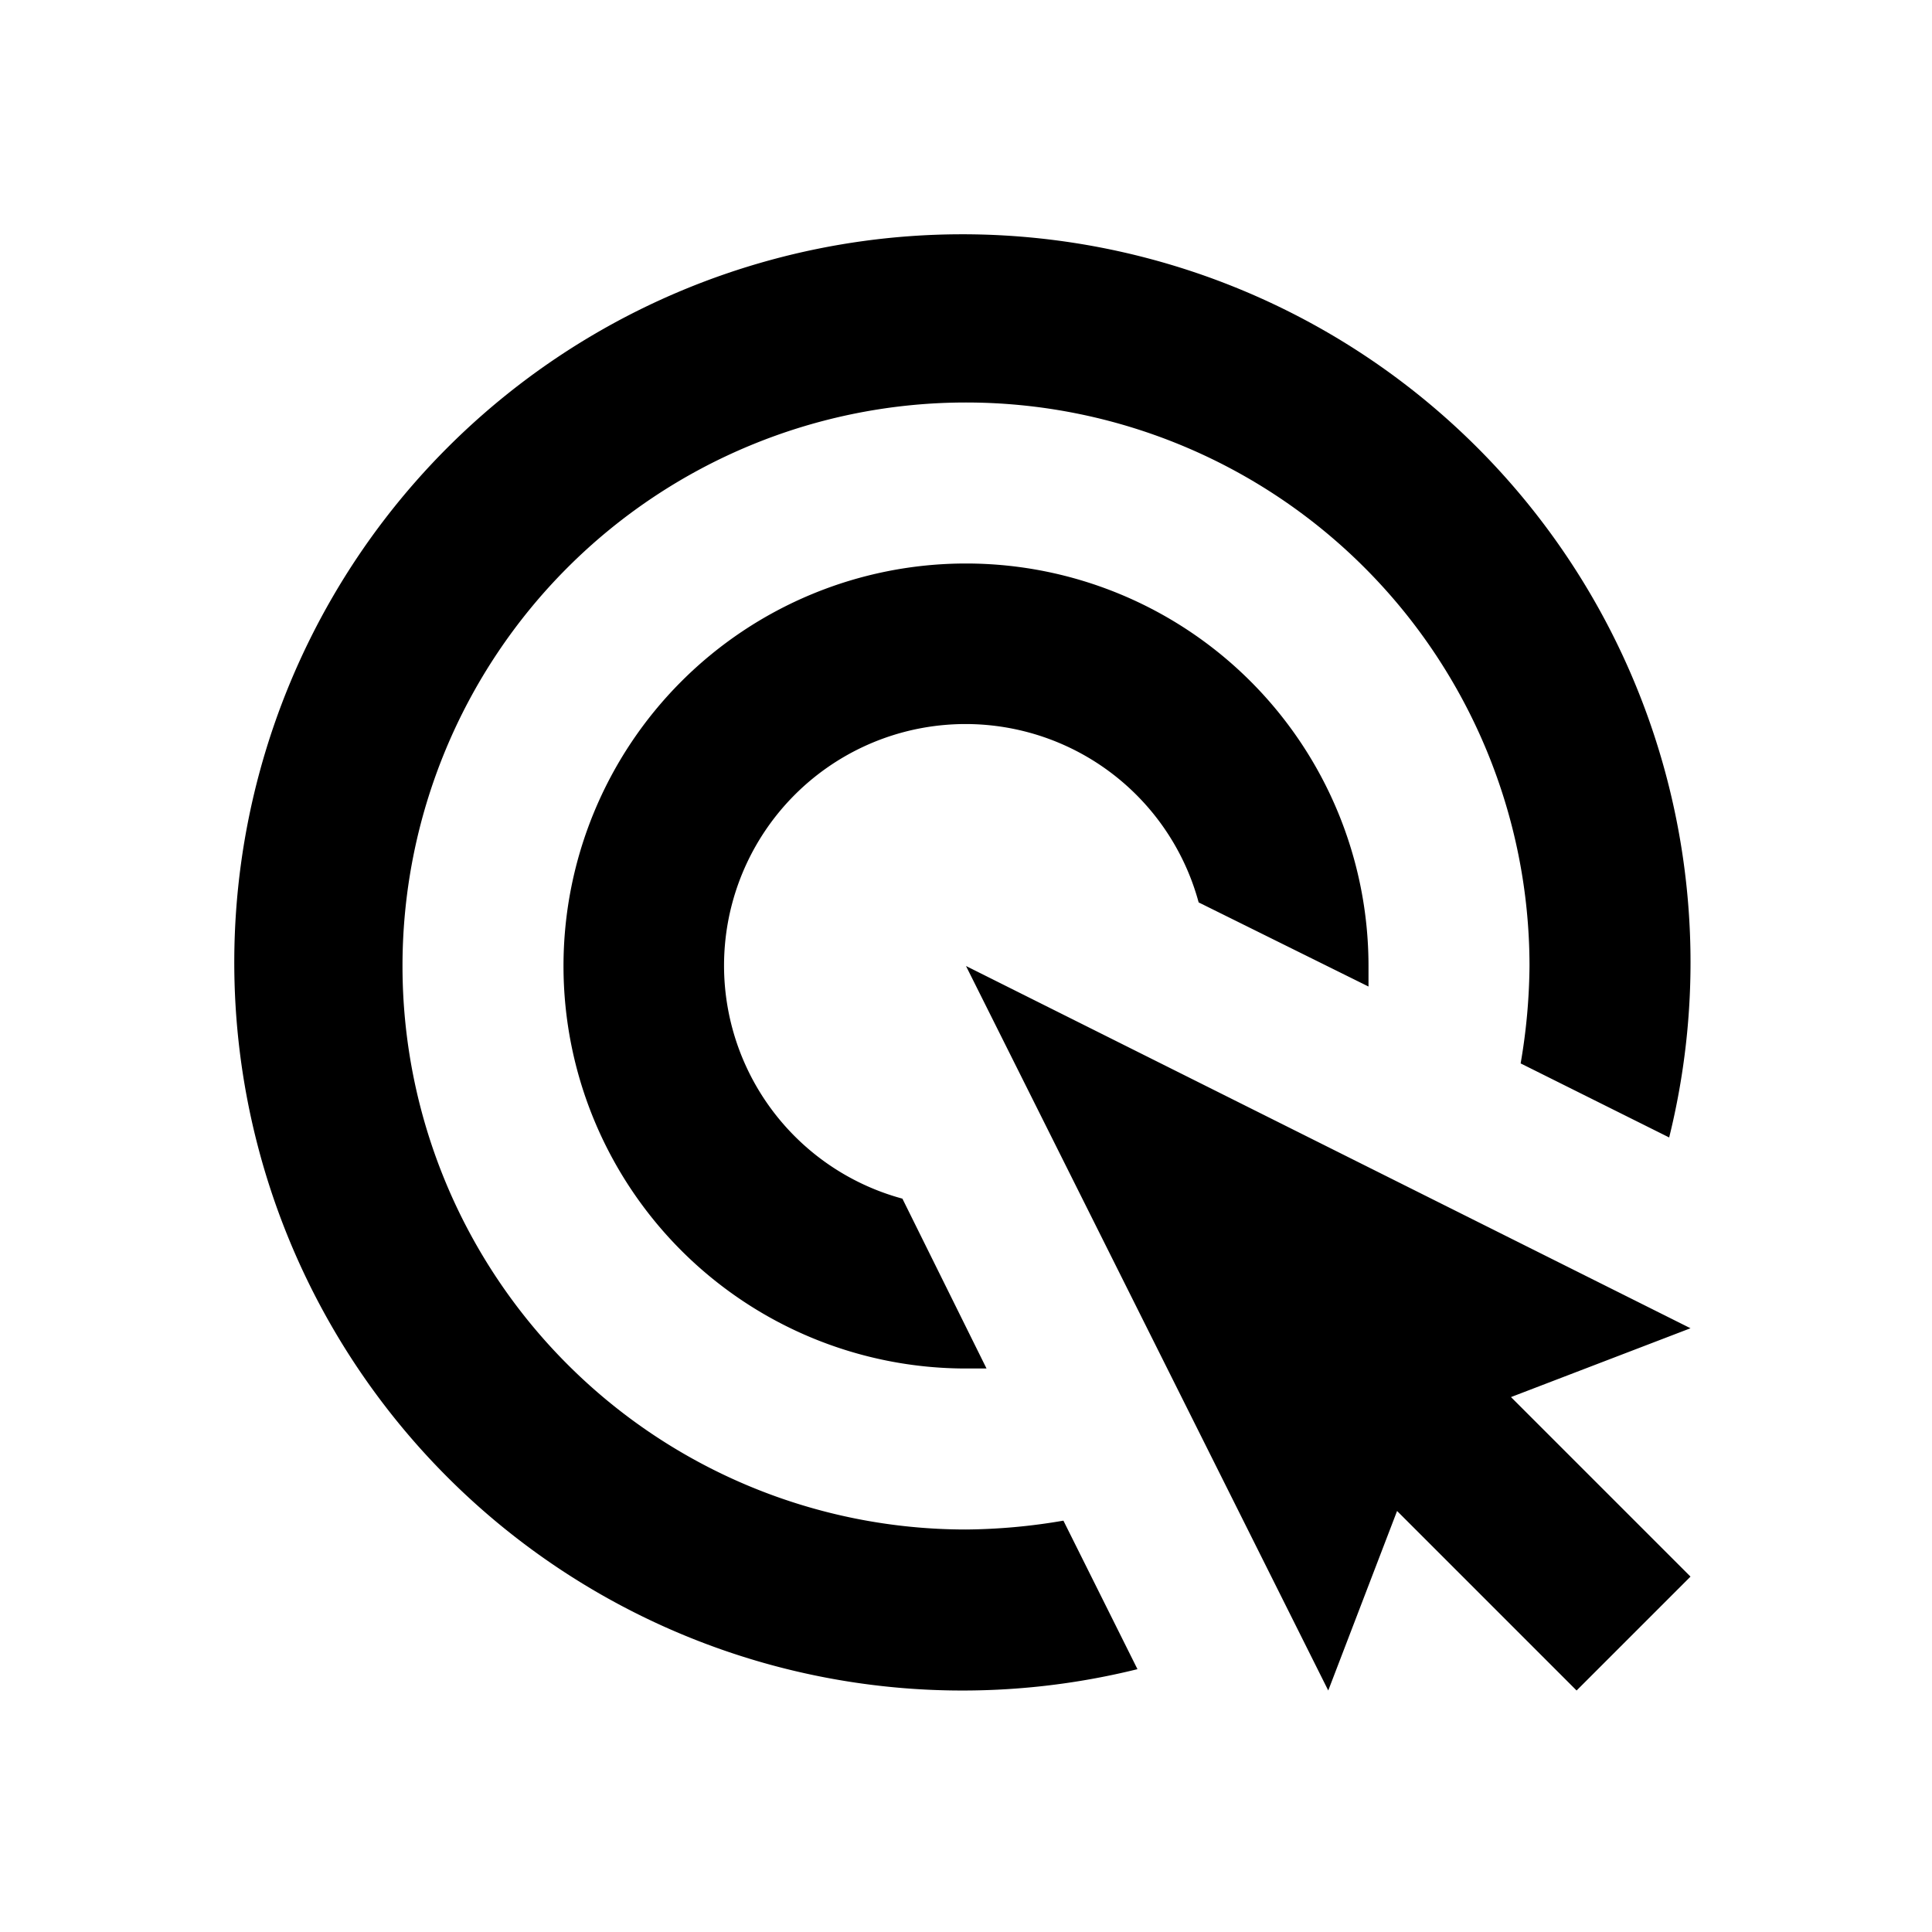 <svg xmlns="http://www.w3.org/2000/svg" viewBox="0 0 48 48"><path d="M28.26,41.47A18.09,18.09,0,1,1,41.47,28.26l-3.69-1.84A14.81,14.81,0,0,0,38,24,14,14,0,1,0,24,38a14.81,14.81,0,0,0,2.42-.22ZM22.42,29.78a6,6,0,1,1,7.36-7.36L34,24.51c0-.17,0-.34,0-.51A10,10,0,1,0,24,34l.51,0ZM42,33,24,24l9,18,1.71-4.46L39.17,42,42,39.17l-4.46-4.46Z"/><rect width="48" height="48" style="fill:none"/></svg>